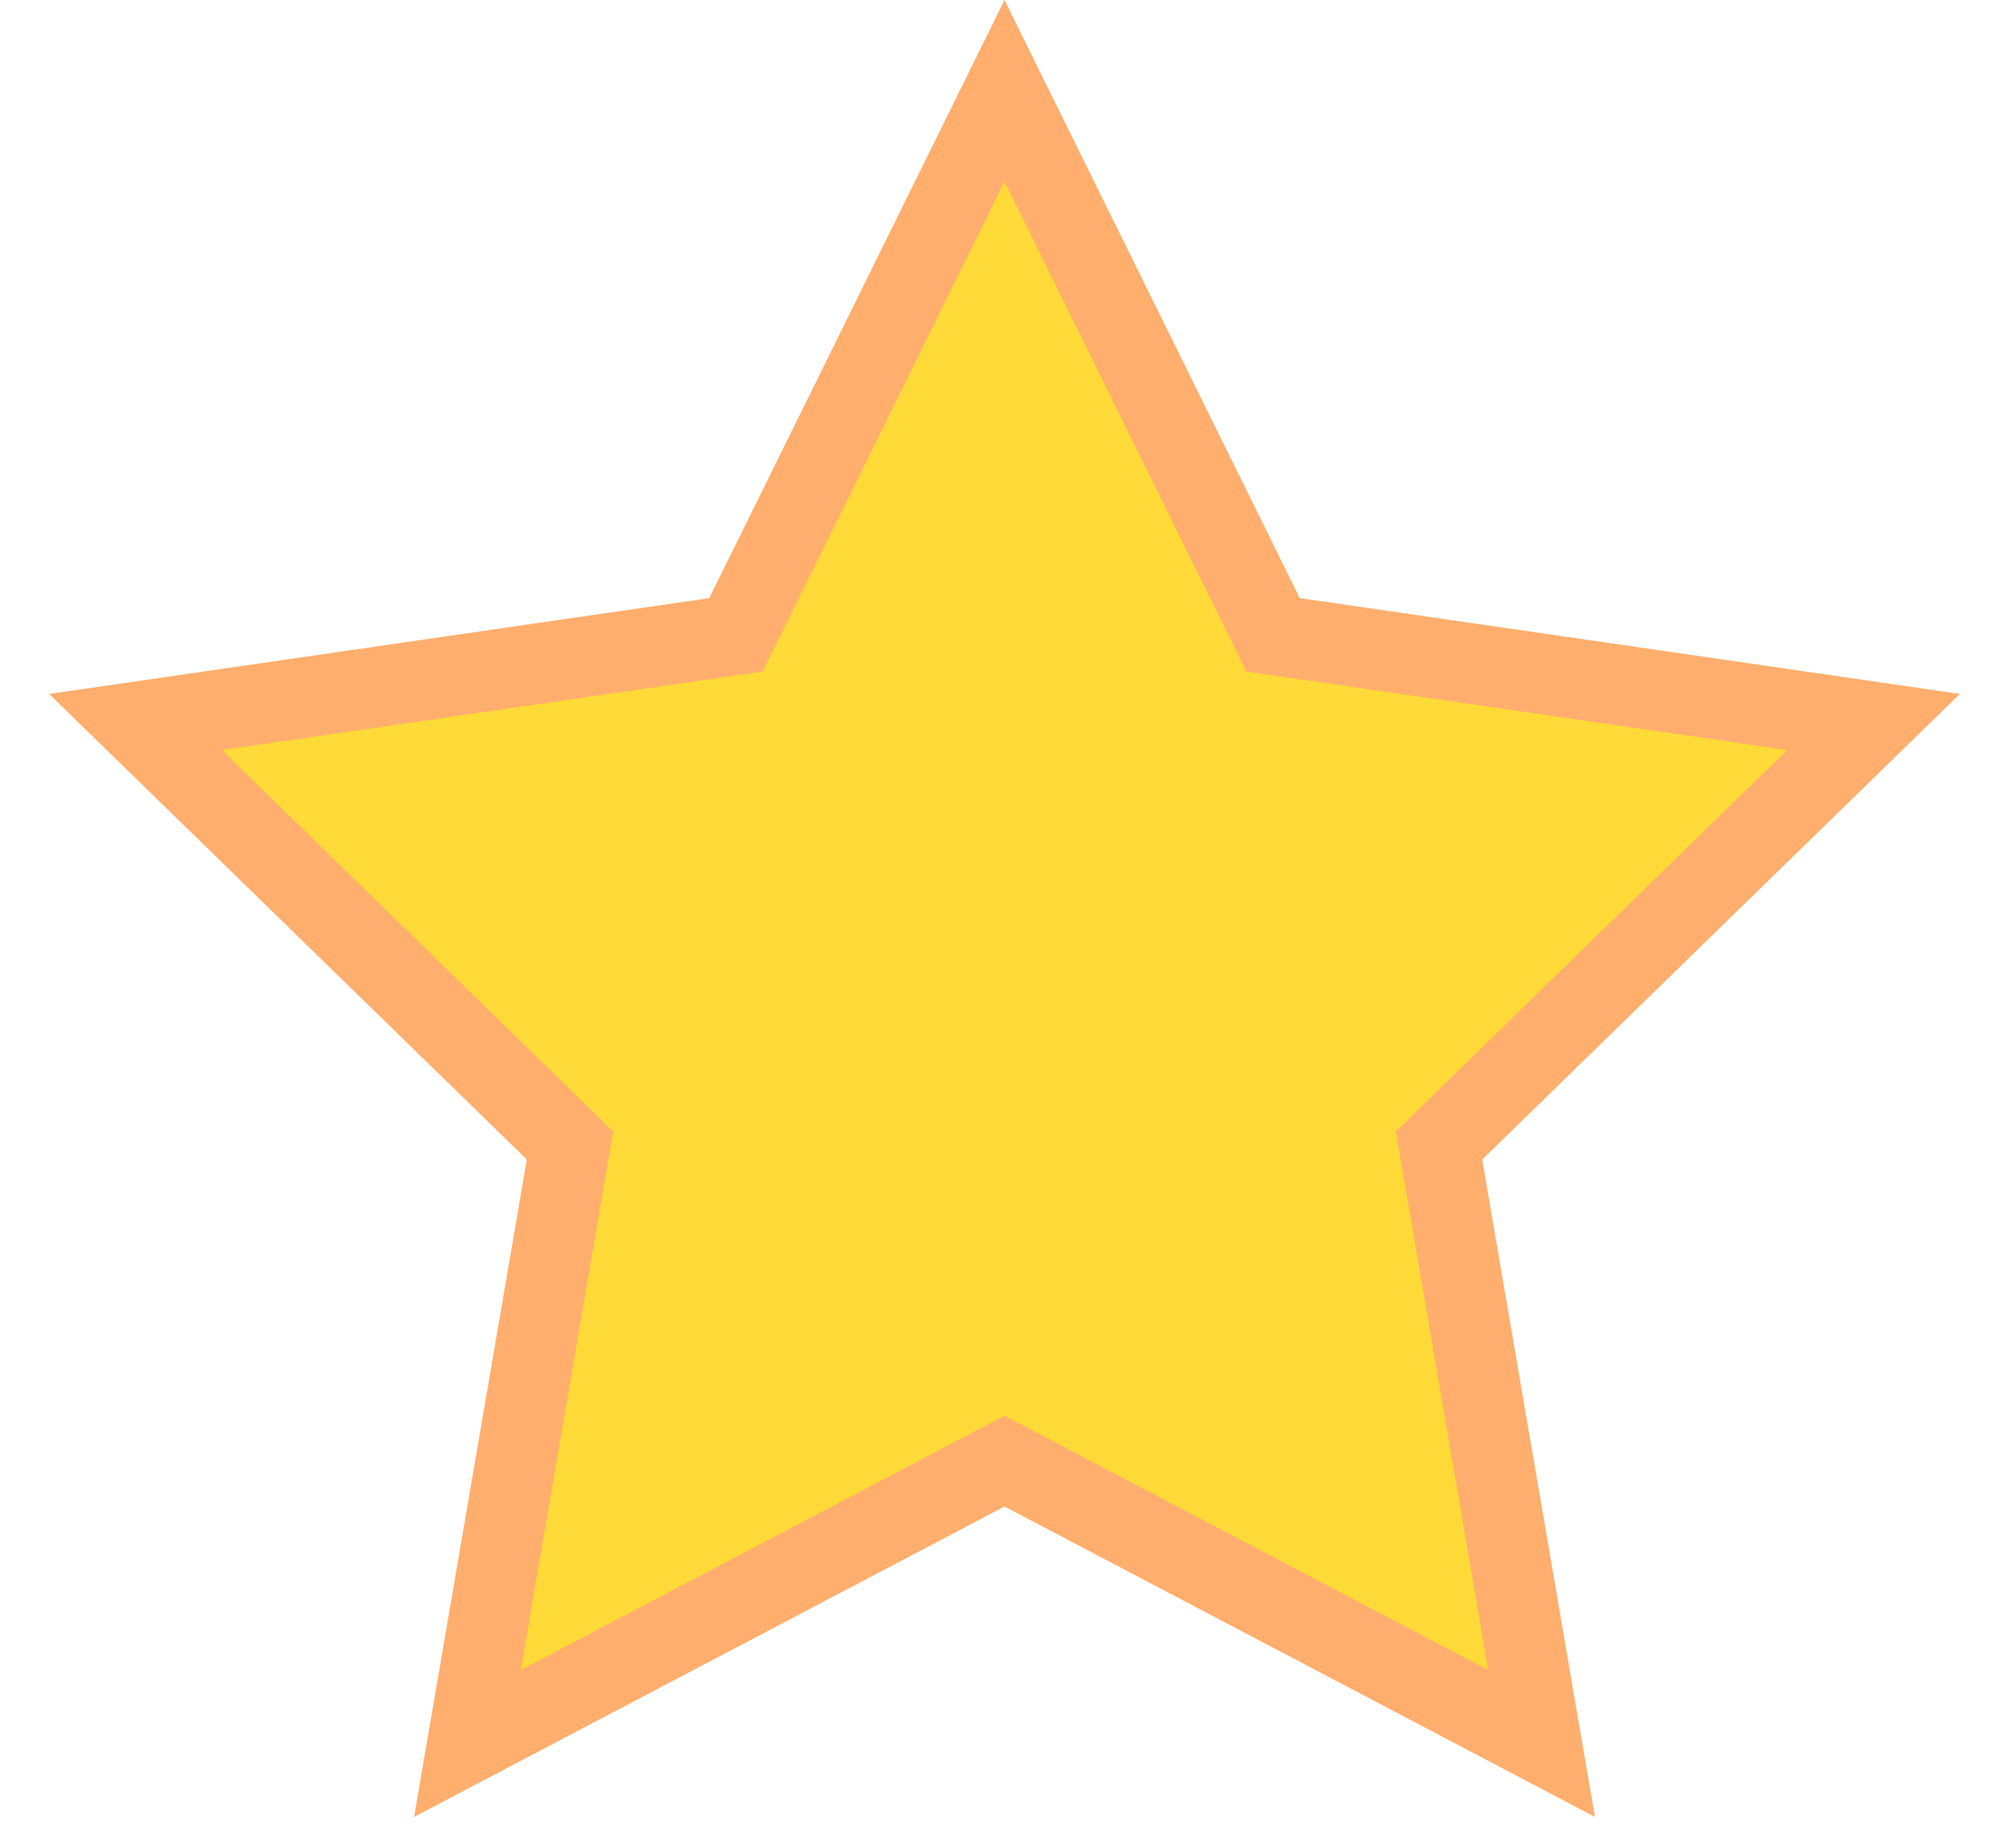 <?xml version="1.0" encoding="UTF-8" ?>
<svg width="25px" height="23px" viewBox="0 0 25 23" version="1.1" xmlns="http://www.w3.org/2000/svg" xmlns:xlink="http://www.w3.org/1999/xlink">
    <!-- Generator: Sketch 60 (88103) - https://sketch.com -->
    <title>Star Copy 2</title>
    <desc>Created with Sketch.</desc>
    <g id="Page-1" stroke="none" stroke-width="1" fill="none" fill-rule="evenodd">
        <path d="M19.183,21.699 L17.907,14.257 L23.314,8.986 L15.842,7.901 L12.5,1.13 L9.158,7.901 L1.686,8.986 L7.093,14.257 L5.817,21.699 L12.5,18.185 L19.183,21.699 Z" id="Star-Copy-2" stroke="#FFAE6D" fill="#FDDA38"></path>
    </g>
</svg>
